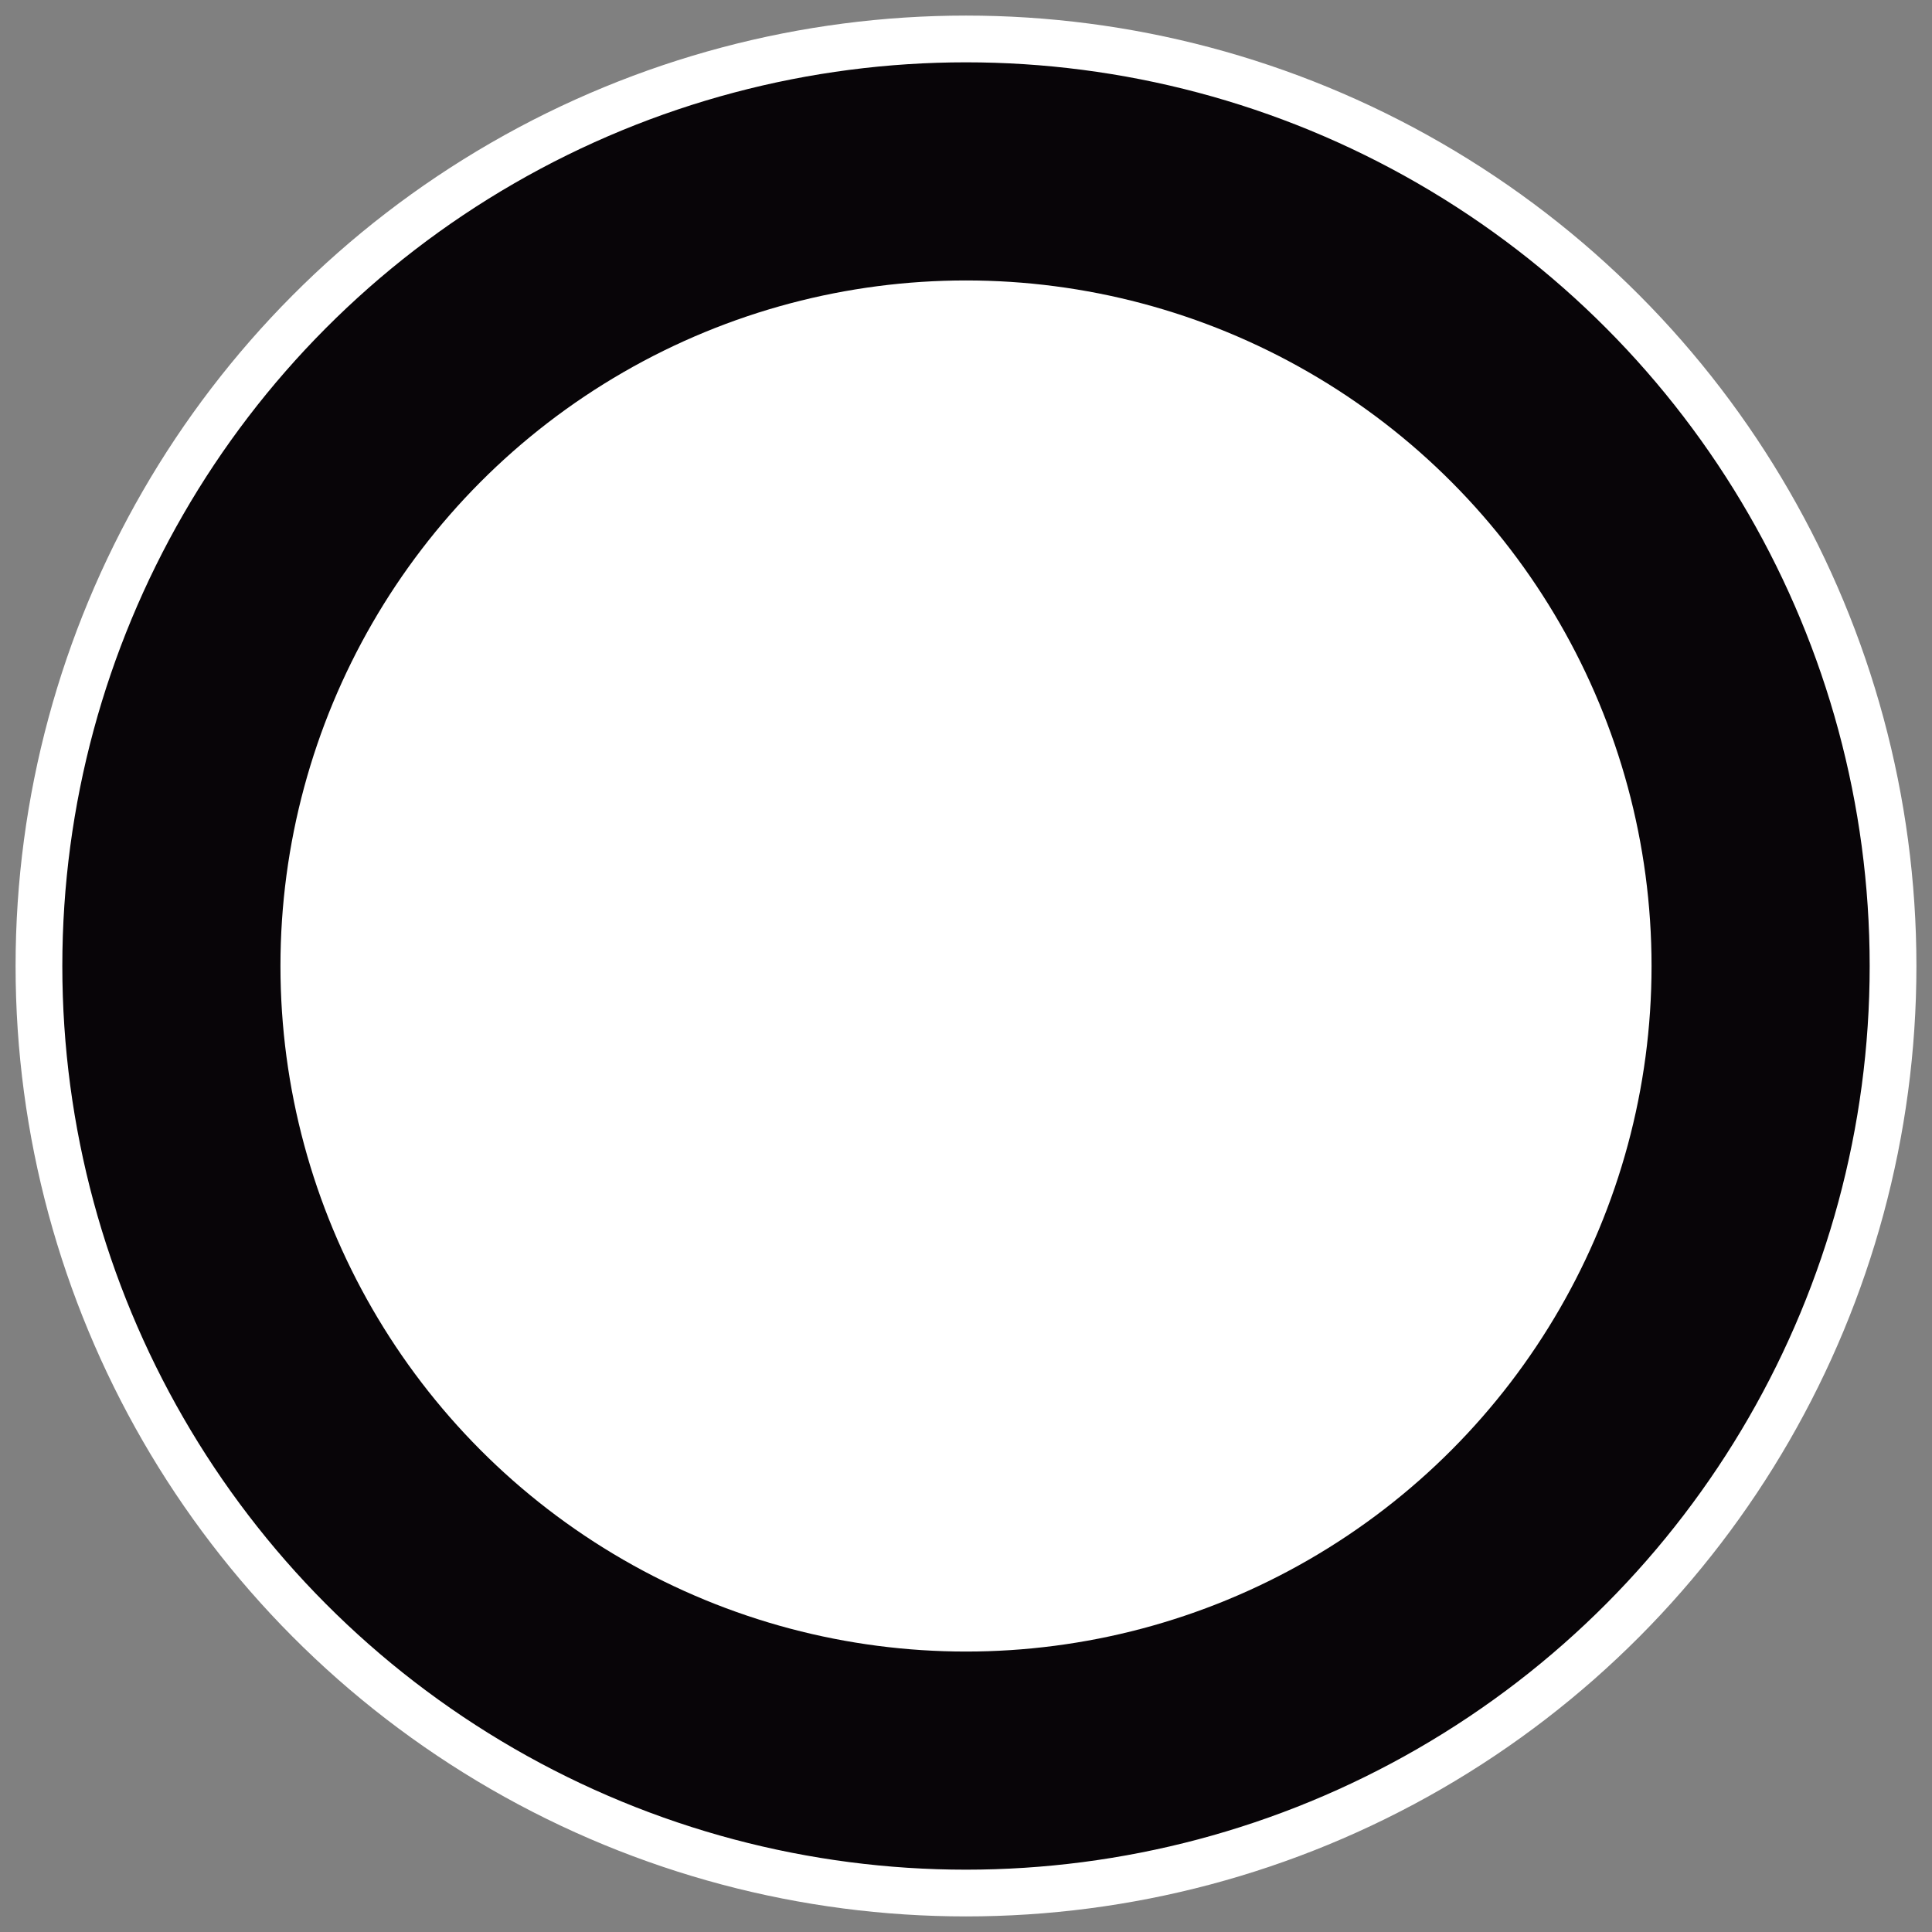 <svg width="62" height="62" xmlns="http://www.w3.org/2000/svg"><rect width="100%" height="100%" fill="#808080" stroke="none"/><g transform="translate(2 2)" fill="none"><circle stroke="#FFF" stroke-width="1.5" fill="#080508" cx="29" cy="29" r="29.75"/><circle fill="#ffffff" cx="29" cy="29" r="22"/></g></svg>